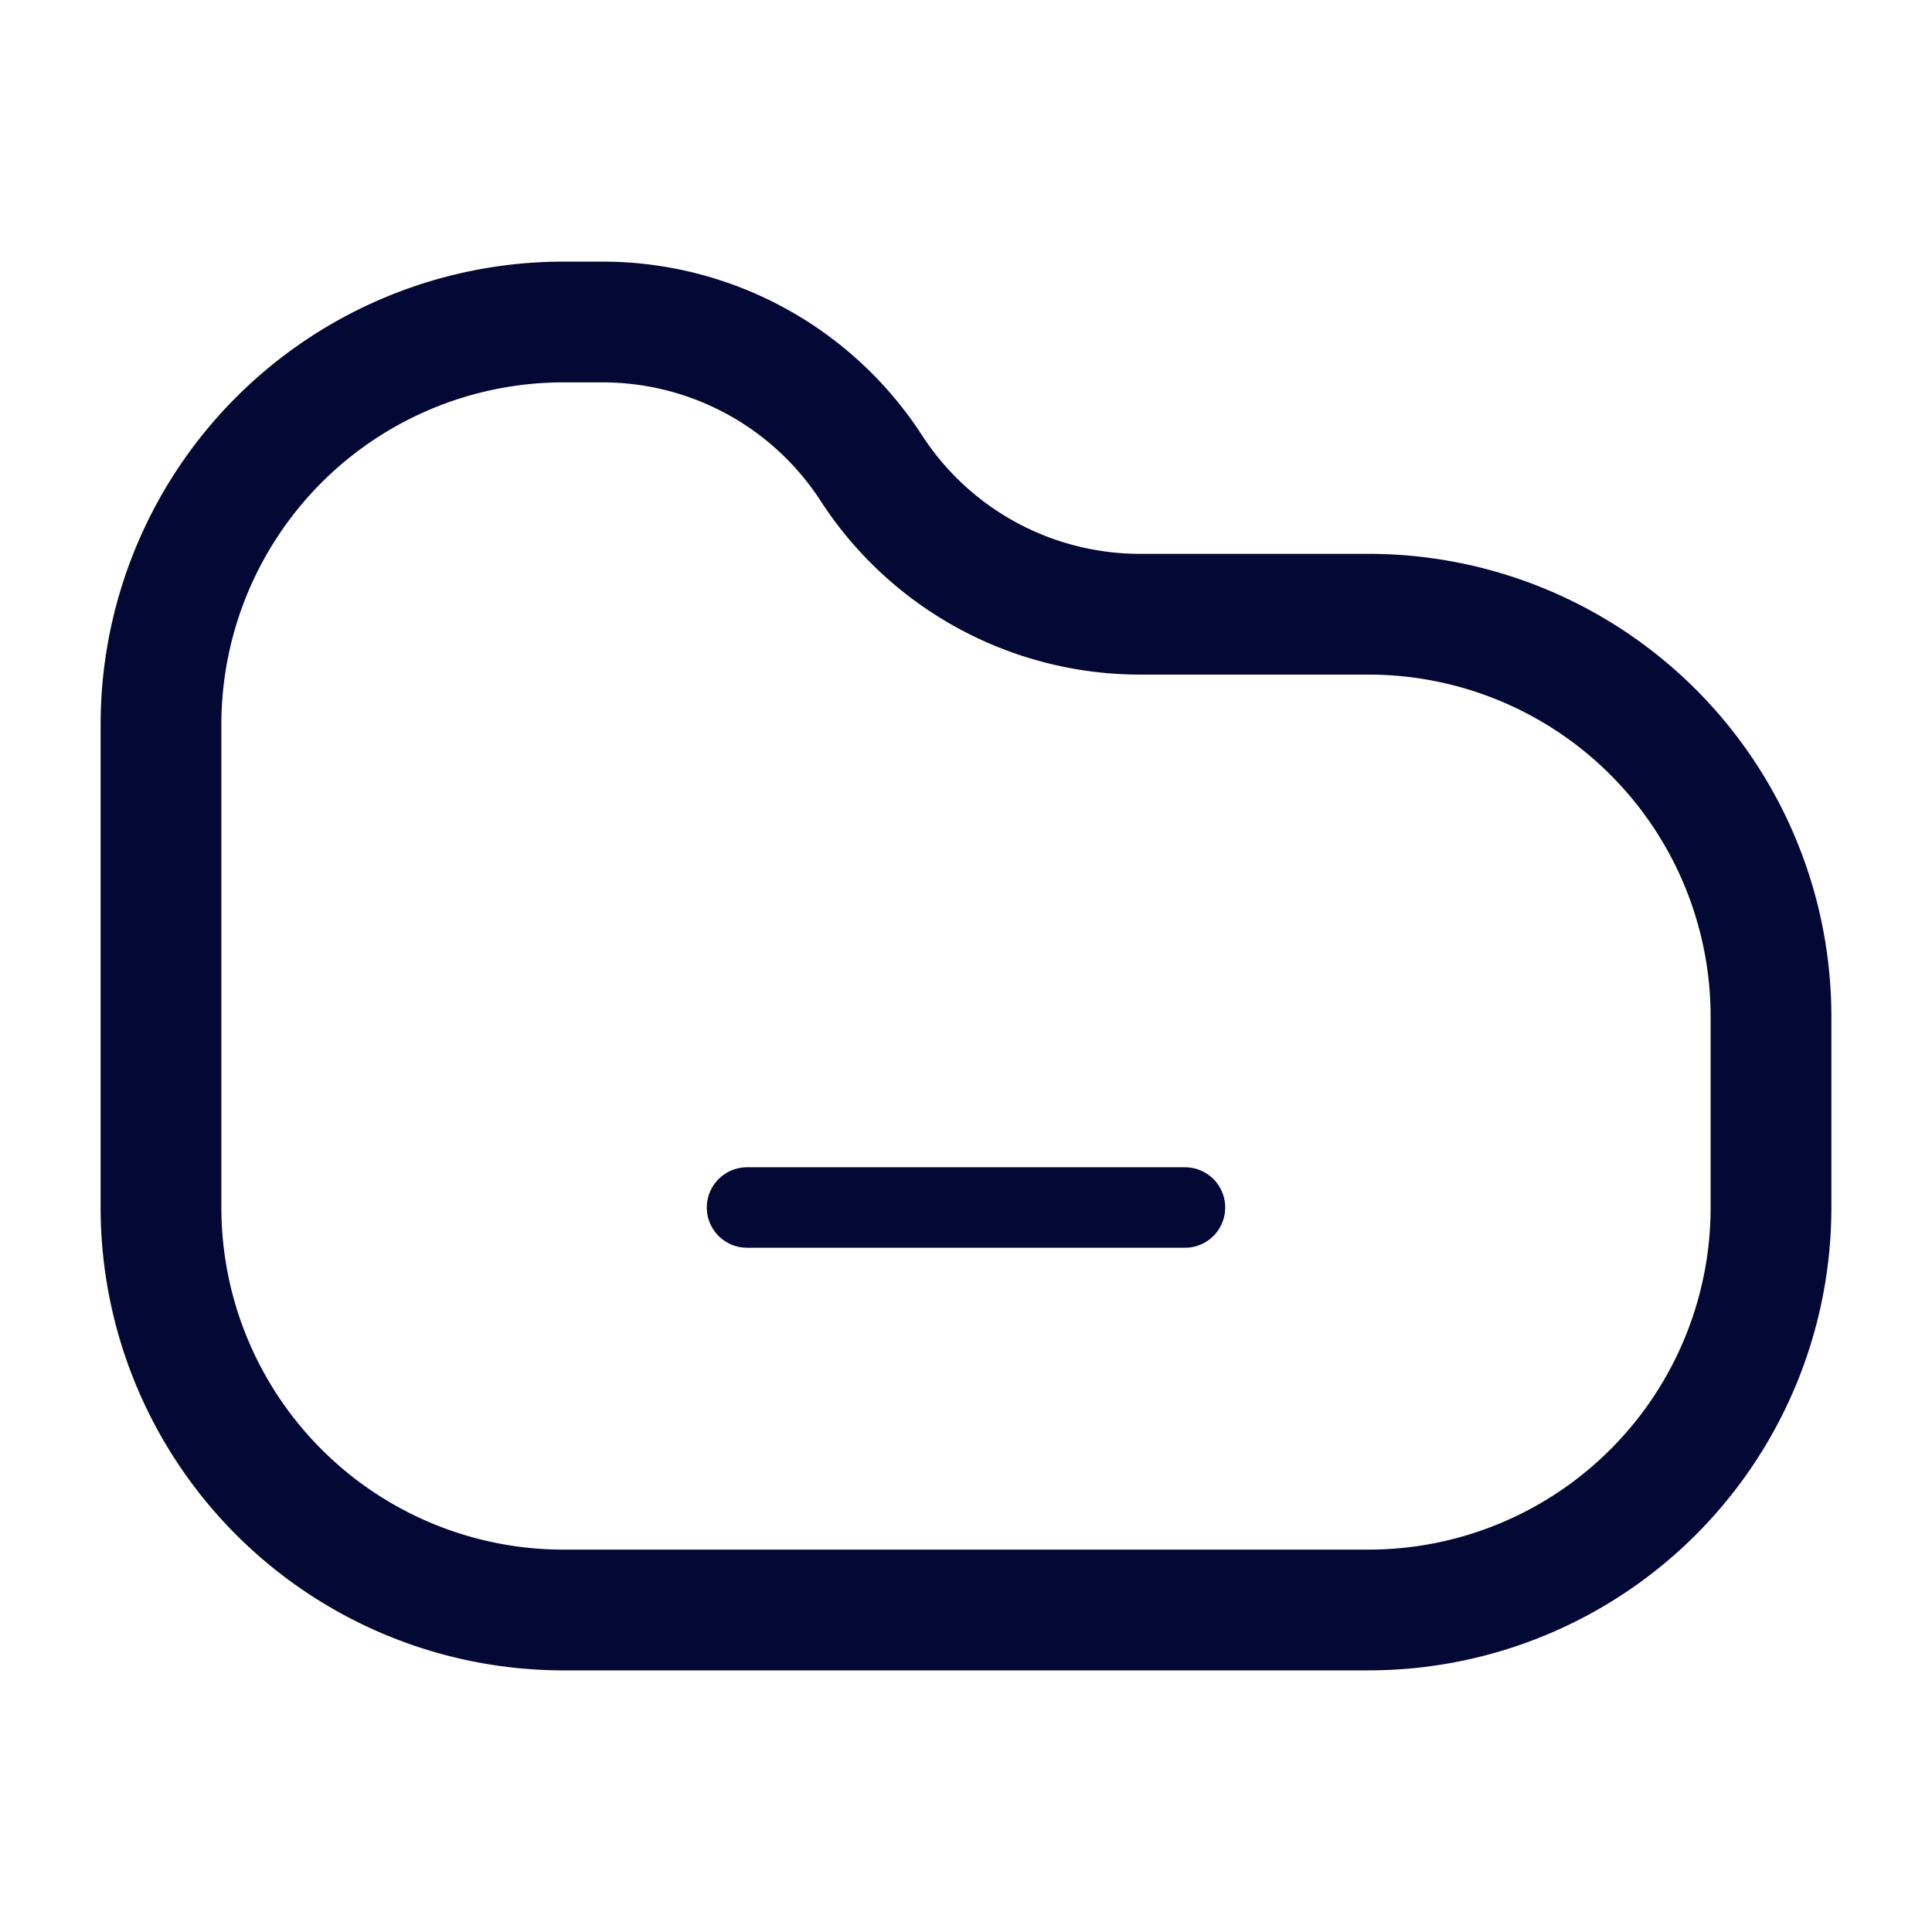 <svg data-name="Layer 1" xmlns="http://www.w3.org/2000/svg" viewBox="0 0 24 24" focusable="false">
  <g fill="none" stroke="#030835" stroke-linecap="round">
    <path d="M17 7.63h-2.838a3.978 3.978 0 01-3.338-1.815h0A3.978 3.978 0 007.486 4H7a5 5 0 00-5 5v6a5 5 0 005 5h10a5 5 0 005-5v-2.37a5 5 0 00-5-5z" stroke-miterlimit="10" stroke-width="1.5"/>
    <path stroke-linejoin="round" d="M14.72 15H9.28"/>
  </g>
</svg>

